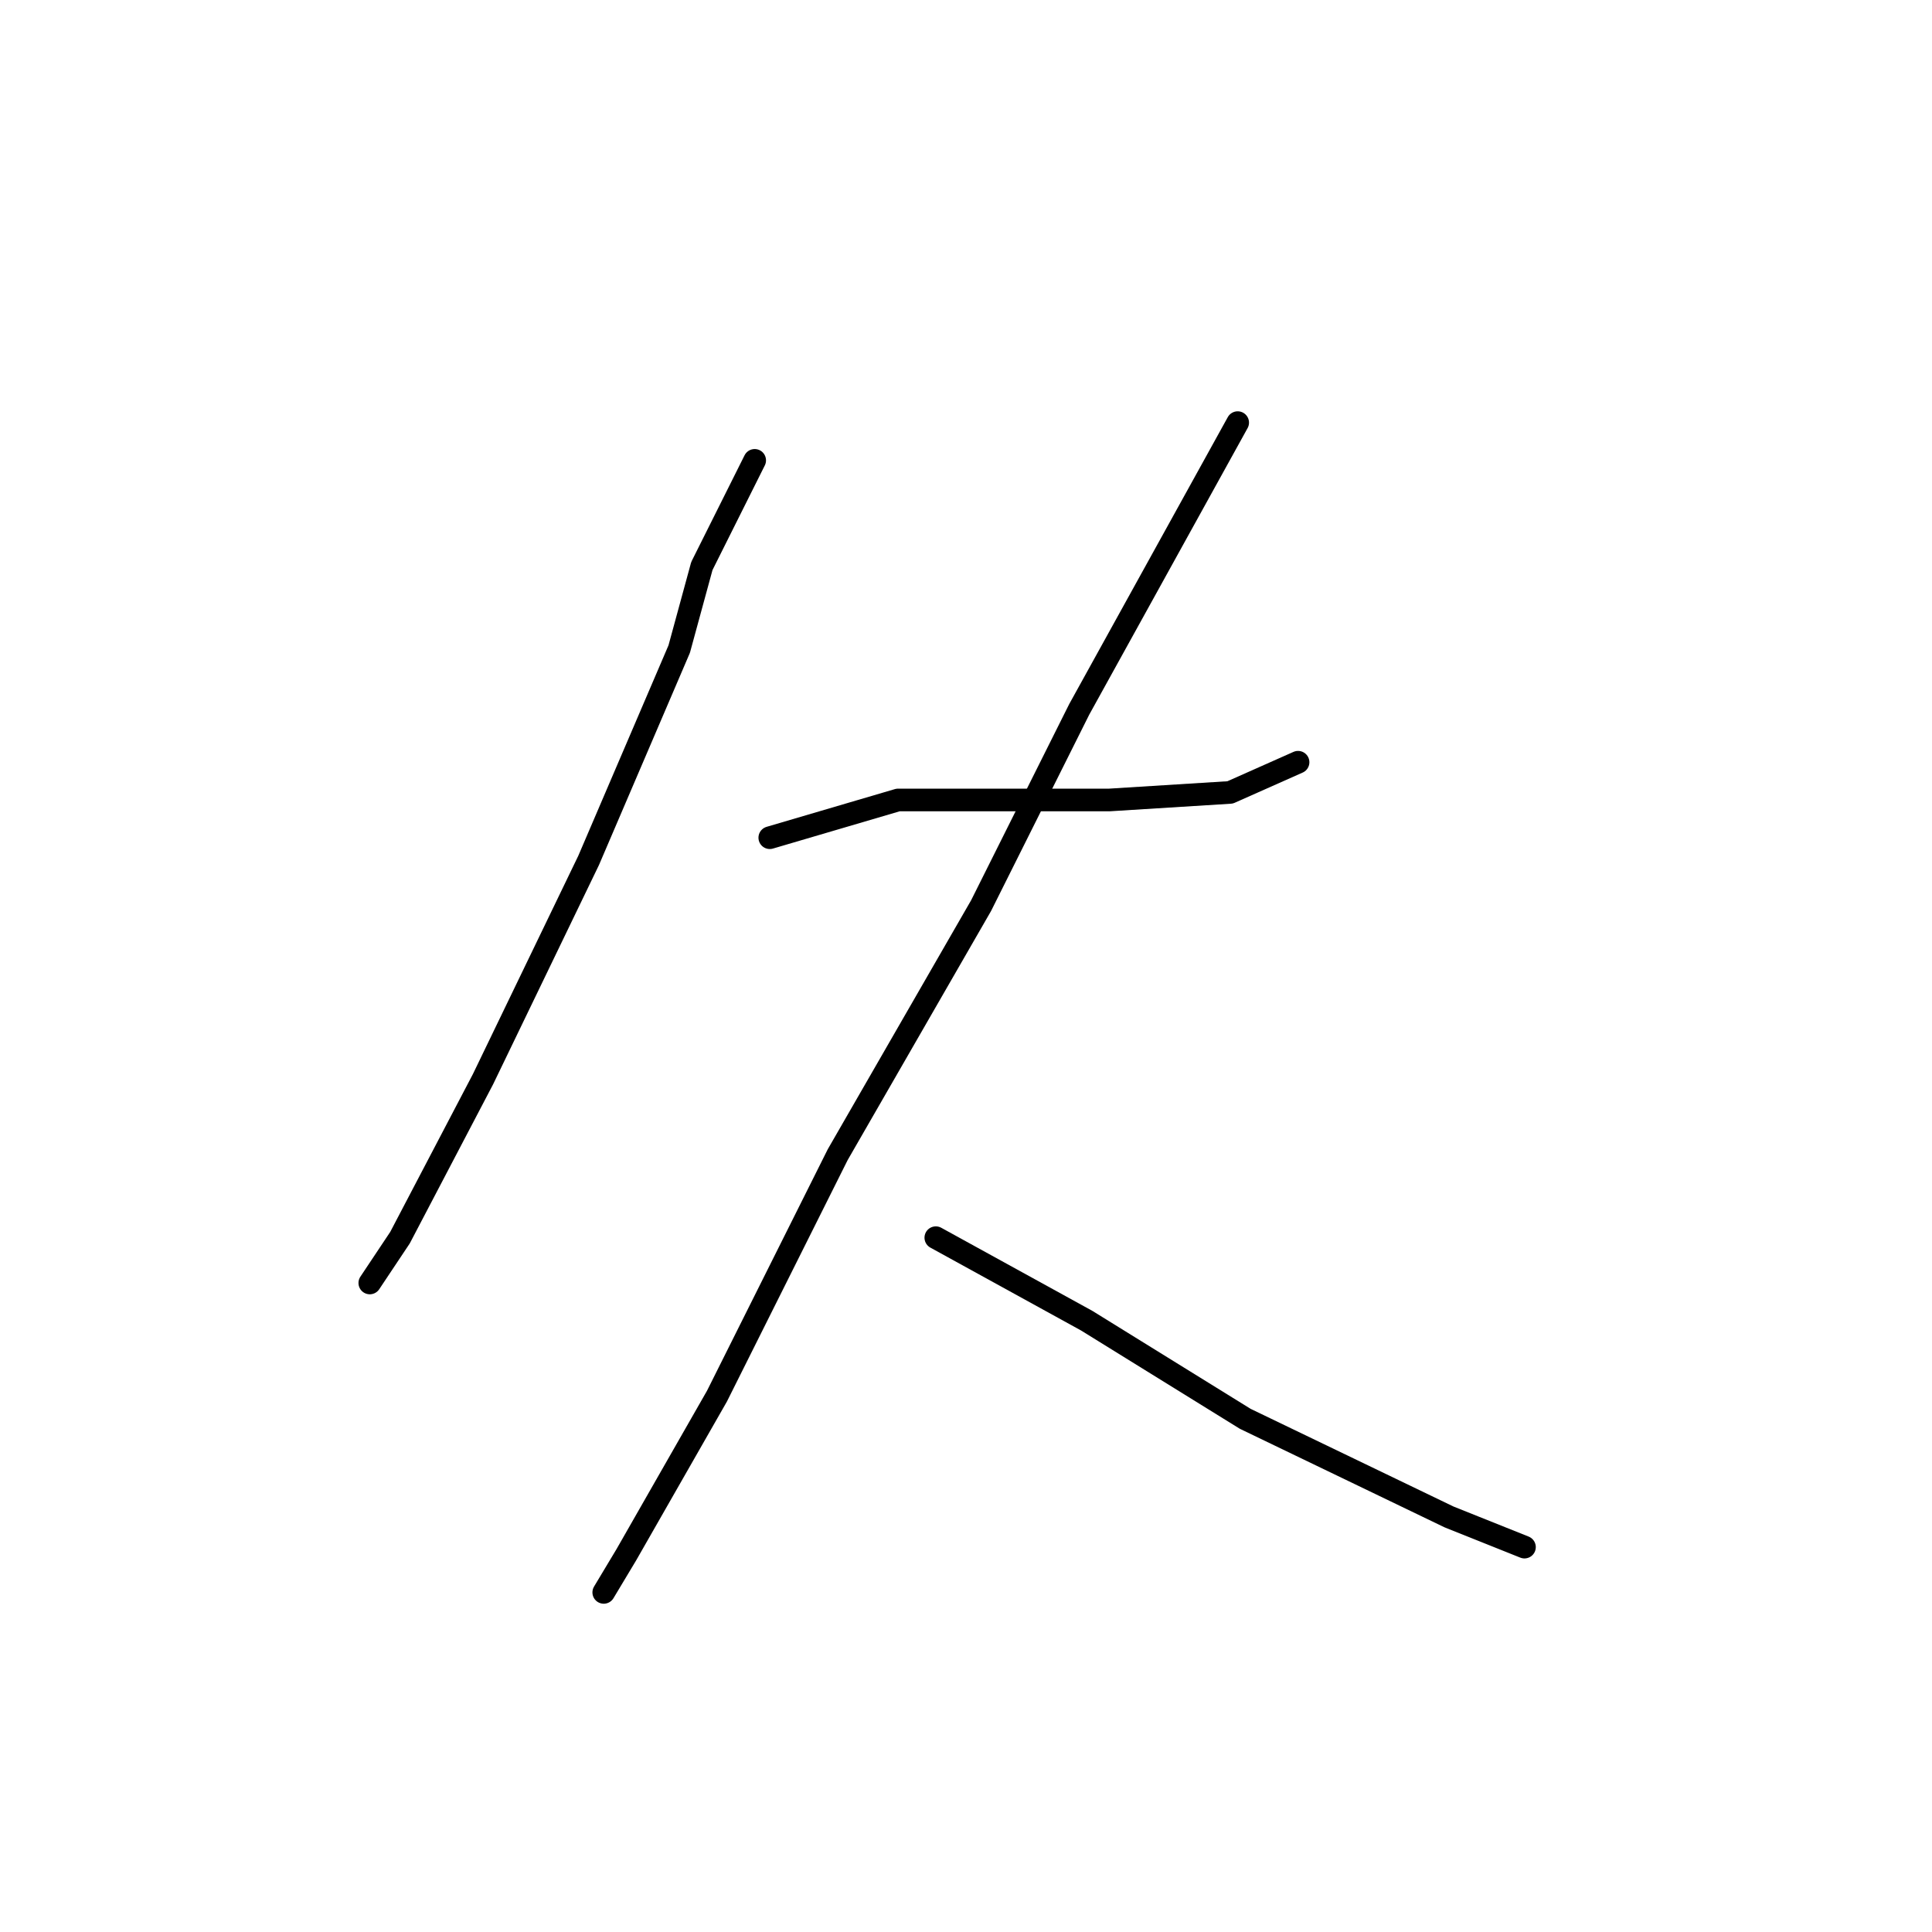 <?xml version="1.0" standalone="no"?>
    <svg width="256" height="256" xmlns="http://www.w3.org/2000/svg" version="1.1">
    <polyline stroke="black" stroke-width="3" stroke-linecap="round" fill="transparent" stroke-linejoin="round" points="100 61 93 75 90 86 78 114 64 143 53 164 49 170 49 170 " />
        <polyline stroke="black" stroke-width="3" stroke-linecap="round" fill="transparent" stroke-linejoin="round" points="102 111 119 106 129 106 147 106 163 105 172 101 172 101 " />
        <polyline stroke="black" stroke-width="3" stroke-linecap="round" fill="transparent" stroke-linejoin="round" points="164 56 143 94 130 120 111 153 95 185 83 206 80 211 80 211 " />
        <polyline stroke="black" stroke-width="3" stroke-linecap="round" fill="transparent" stroke-linejoin="round" points="124 164 144 175 165 188 192 201 202 205 202 205 " />
        </svg>